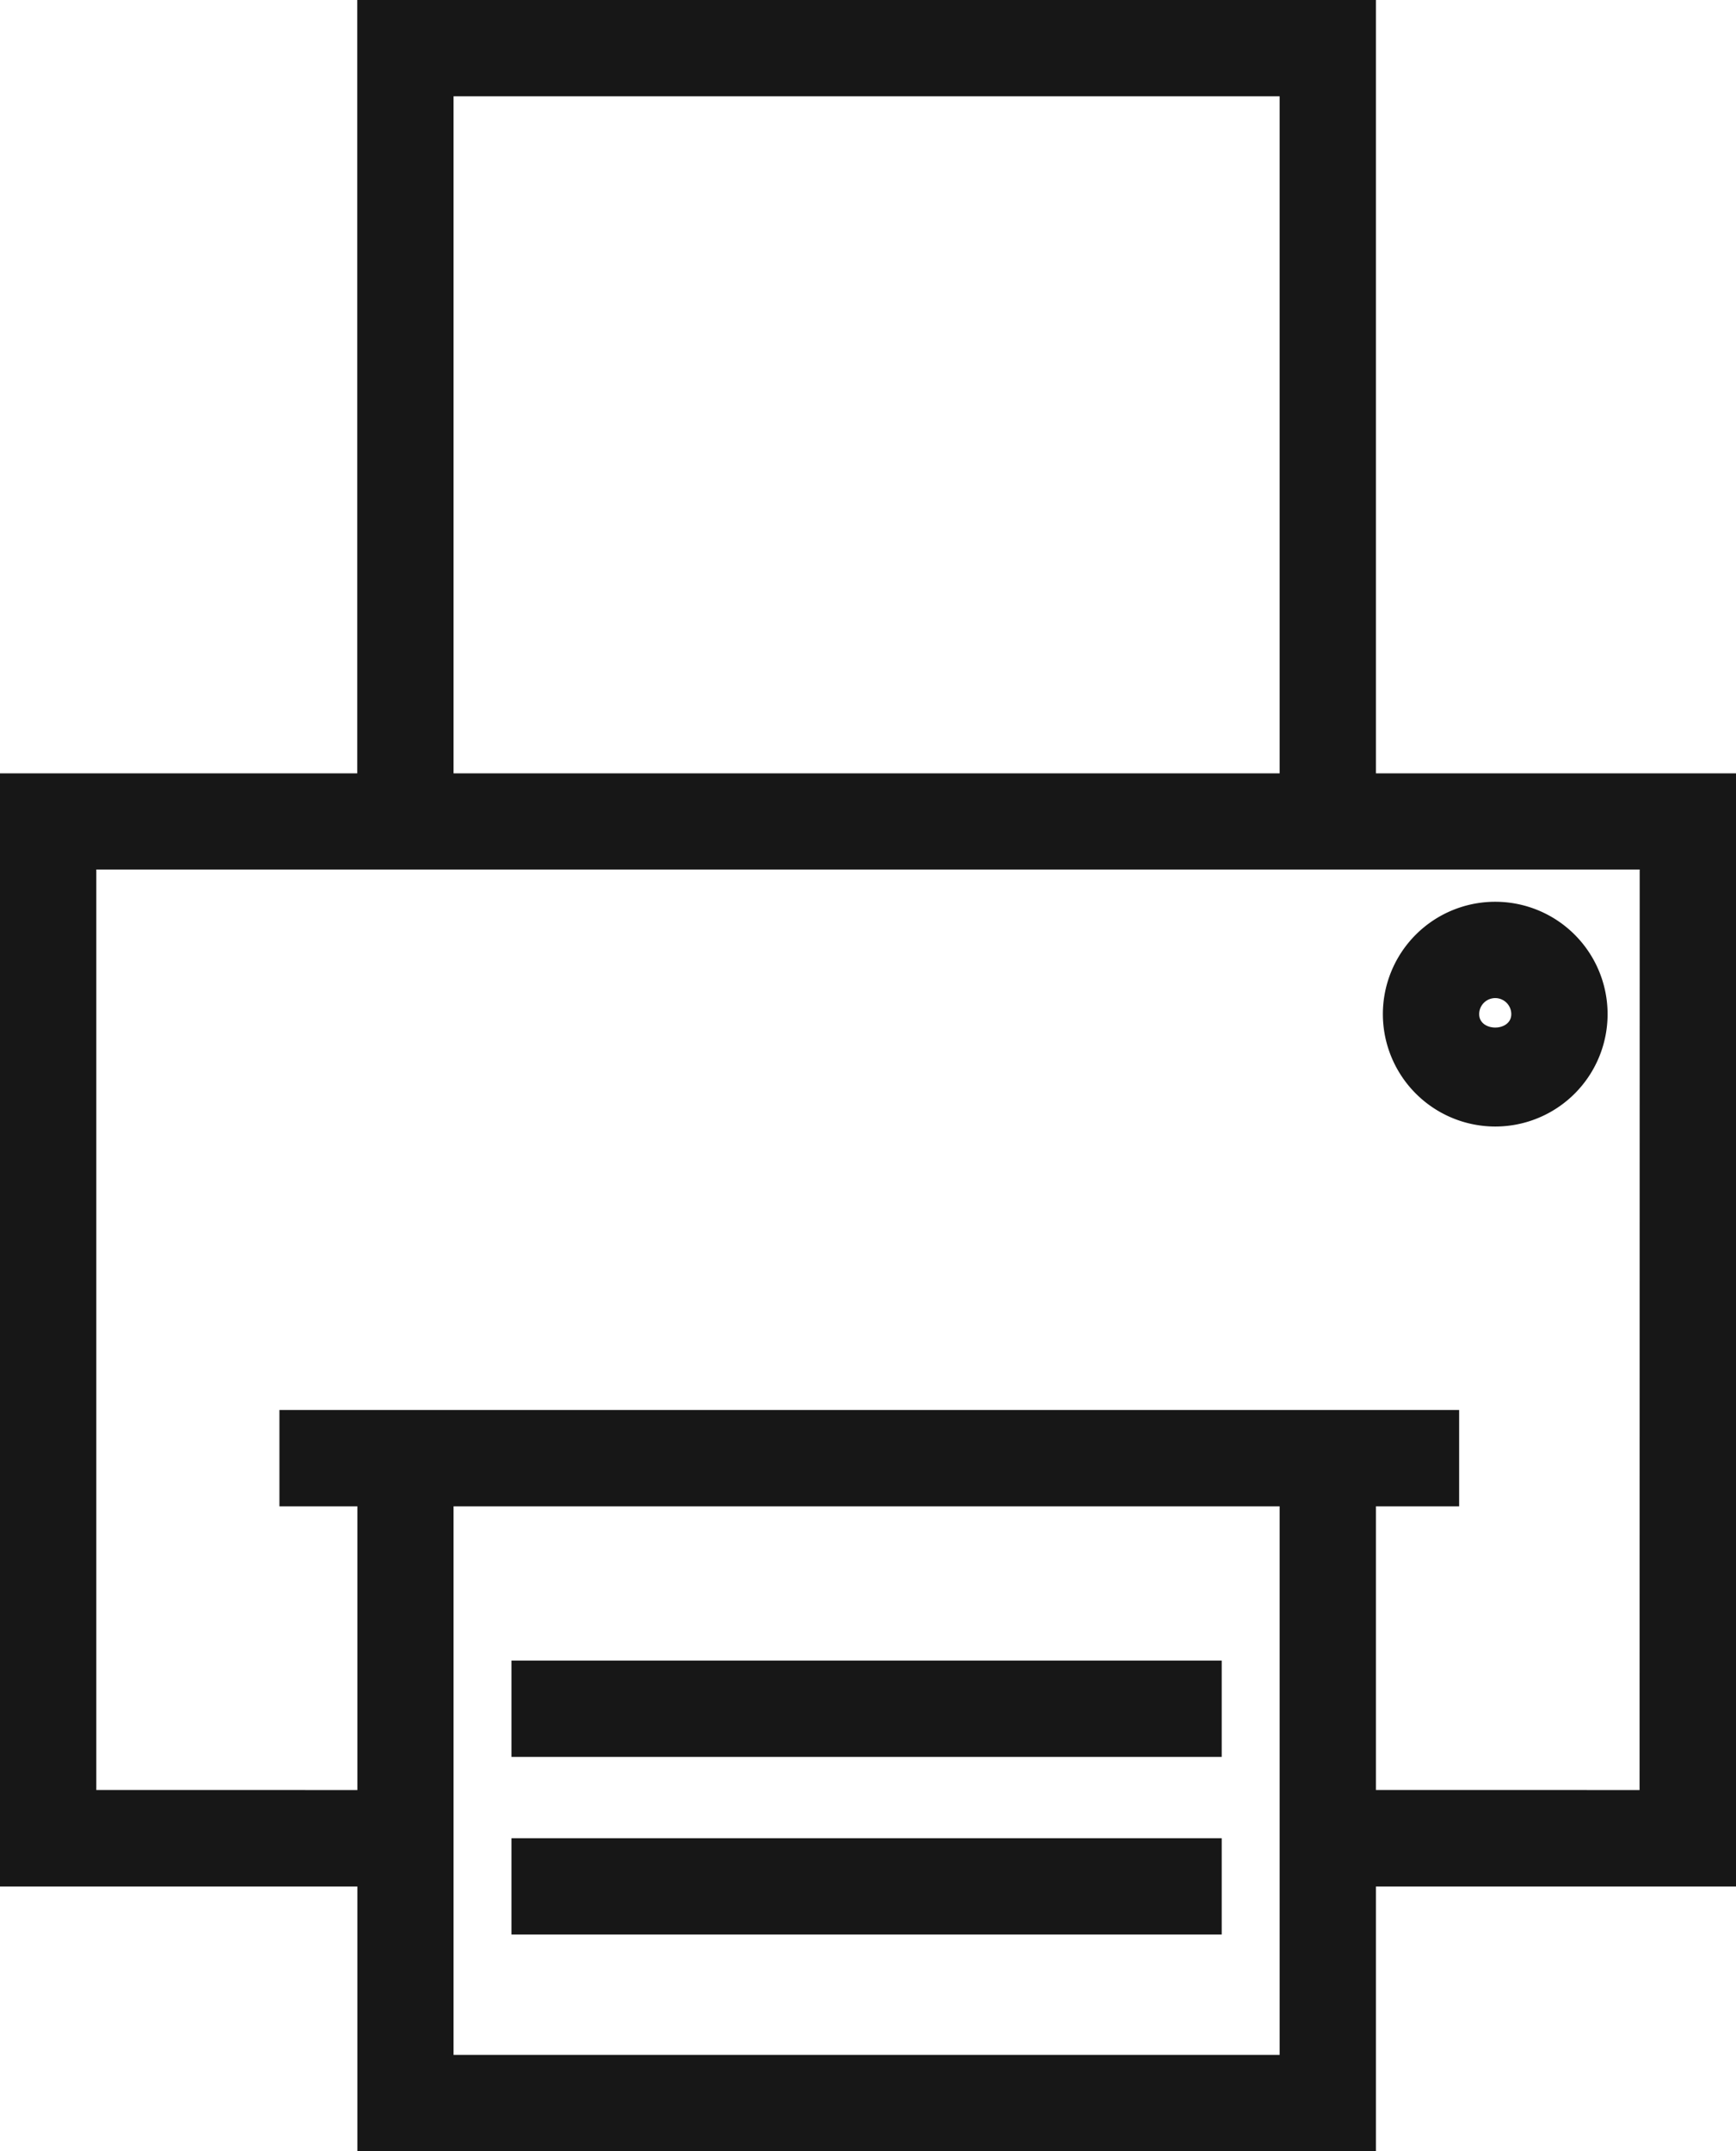 <svg xmlns="http://www.w3.org/2000/svg" viewBox="0 0 13.519 16.749"><title>Printer</title>
	<path
		d="M11.644,8.771a.875.875,0,1,0-.875-.875A.876.876,0,0,0,11.644,8.771Zm0-1a.125.125,0,0,1,.125.125c0,.139-.25.139-.25,0A.125.125,0,0,1,11.644,7.771Z"
		fill="#171717"/>
	<path
		d="M13.519,6.021H10.715V0H2.782V6.021H0v8.667H2.783V16.749h7.932V14.688h2.804ZM3.532.75H9.965V6.021H3.532Zm0,15.249v-4.271H9.965V15.999Zm9.236-2.062H10.715v-2.209h.648v-.75H2.176v.75h.607v2.209H.75v-7.167H12.769Z"
		fill="#171717"/>
	<rect x="3.983" y="12.929" width="5.531" height="0.75" fill="#171717"/>
	<rect x="3.983" y="14.312" width="5.531" height="0.75" fill="#171717"/>
</svg>
